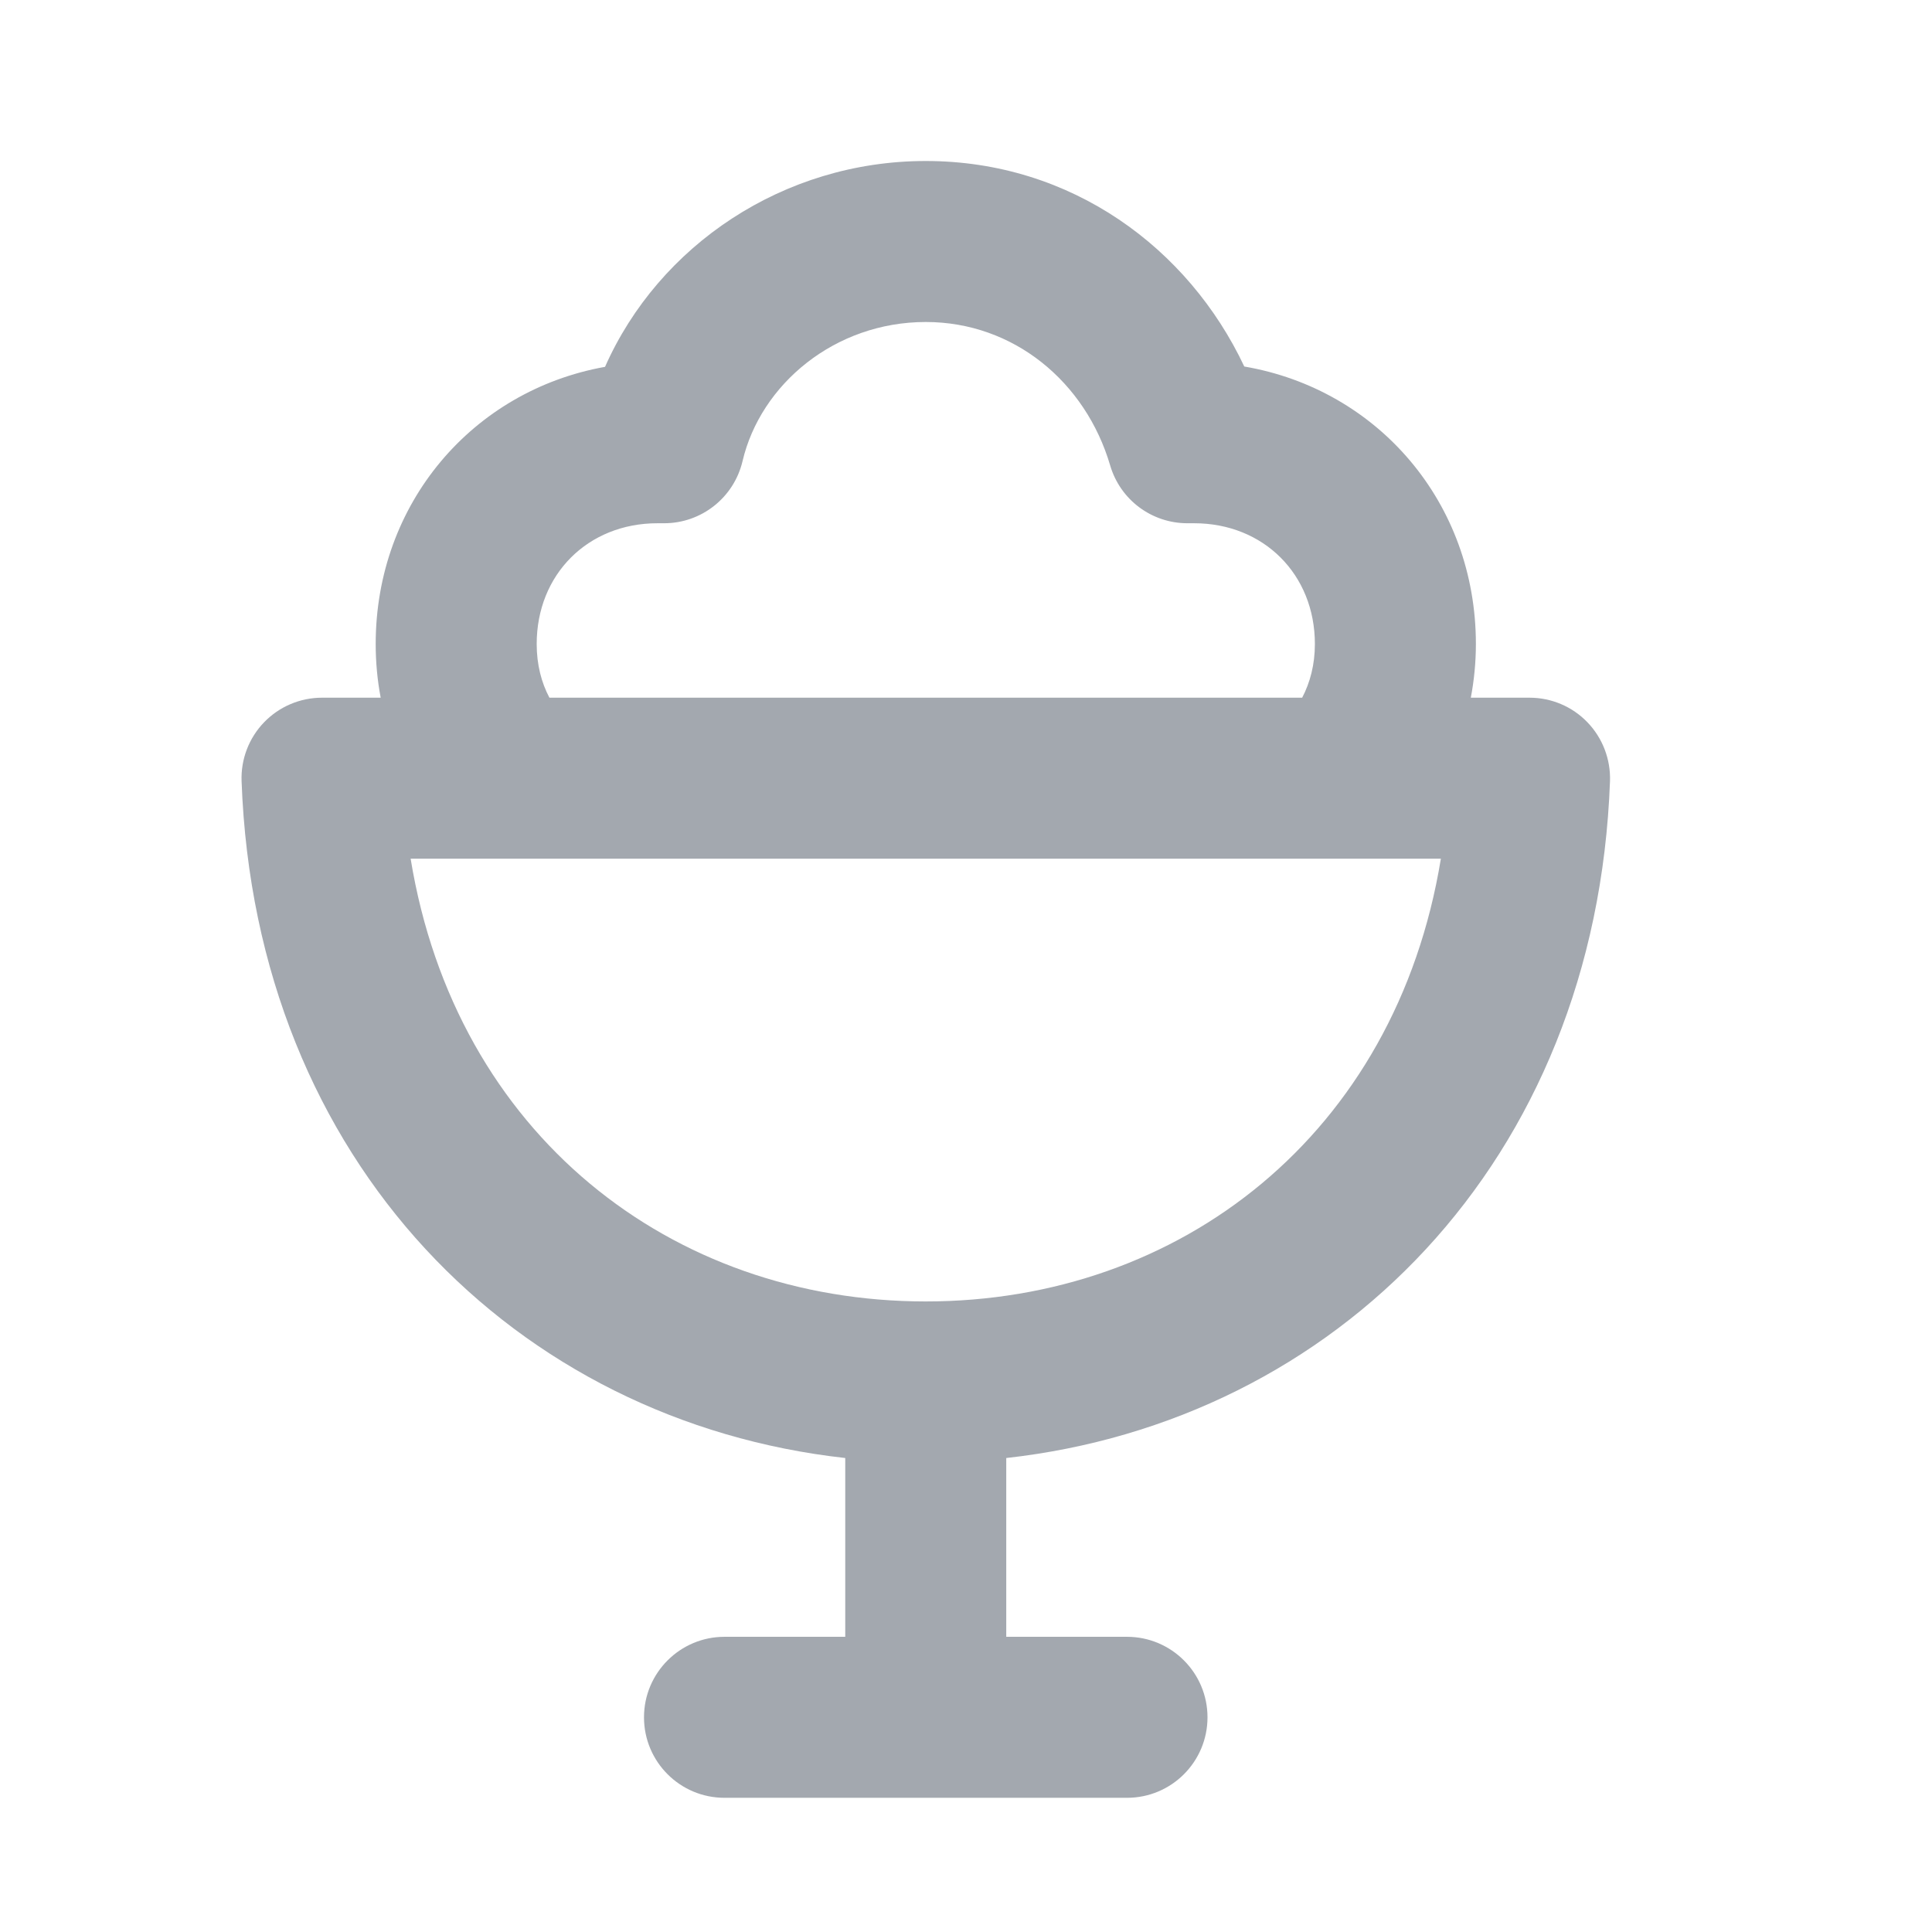 <svg viewBox="0 0 24 24" fill="none" xmlns="http://www.w3.org/2000/svg">
    <path fill-rule="evenodd" clip-rule="evenodd"
          d="M9.224 5.729C9.448 4.774 10.37 4 11.5 4C12.591 4 13.485 4.742 13.791 5.782C13.916 6.208 14.306 6.5 14.75 6.5H14.834C15.698 6.5 16.334 7.136 16.334 8C16.334 8.257 16.274 8.48 16.176 8.667H6.825C6.726 8.48 6.667 8.257 6.667 8C6.667 7.136 7.302 6.5 8.167 6.5H8.25C8.714 6.5 9.117 6.181 9.224 5.729ZM6.334 10.667C6.334 10.667 6.333 10.667 6.332 10.667H5.101C5.662 14.095 8.342 16.167 11.5 16.167C14.658 16.167 17.338 14.095 17.899 10.667H16.668C16.667 10.667 16.666 10.667 16.666 10.667H6.334ZM18.271 8.667C18.312 8.451 18.334 8.228 18.334 8C18.334 6.244 17.116 4.837 15.457 4.553C14.765 3.085 13.312 2 11.5 2C9.731 2 8.183 3.05 7.516 4.557C5.871 4.852 4.667 6.254 4.667 8C4.667 8.228 4.688 8.451 4.729 8.667H4C3.729 8.667 3.469 8.777 3.28 8.973C3.092 9.168 2.991 9.432 3.001 9.703C3.173 14.445 6.422 17.659 10.5 18.112V20.333H9C8.448 20.333 8 20.781 8 21.333C8 21.886 8.448 22.333 9 22.333H11.498L11.5 22.333L11.502 22.333H14C14.552 22.333 15 21.886 15 21.333C15 20.781 14.552 20.333 14 20.333H12.5V18.112C16.579 17.659 19.827 14.445 20 9.703C20.009 9.432 19.908 9.168 19.72 8.973C19.532 8.777 19.272 8.667 19 8.667H18.271Z"
          fill="#A3A8AF"/>
</svg>

